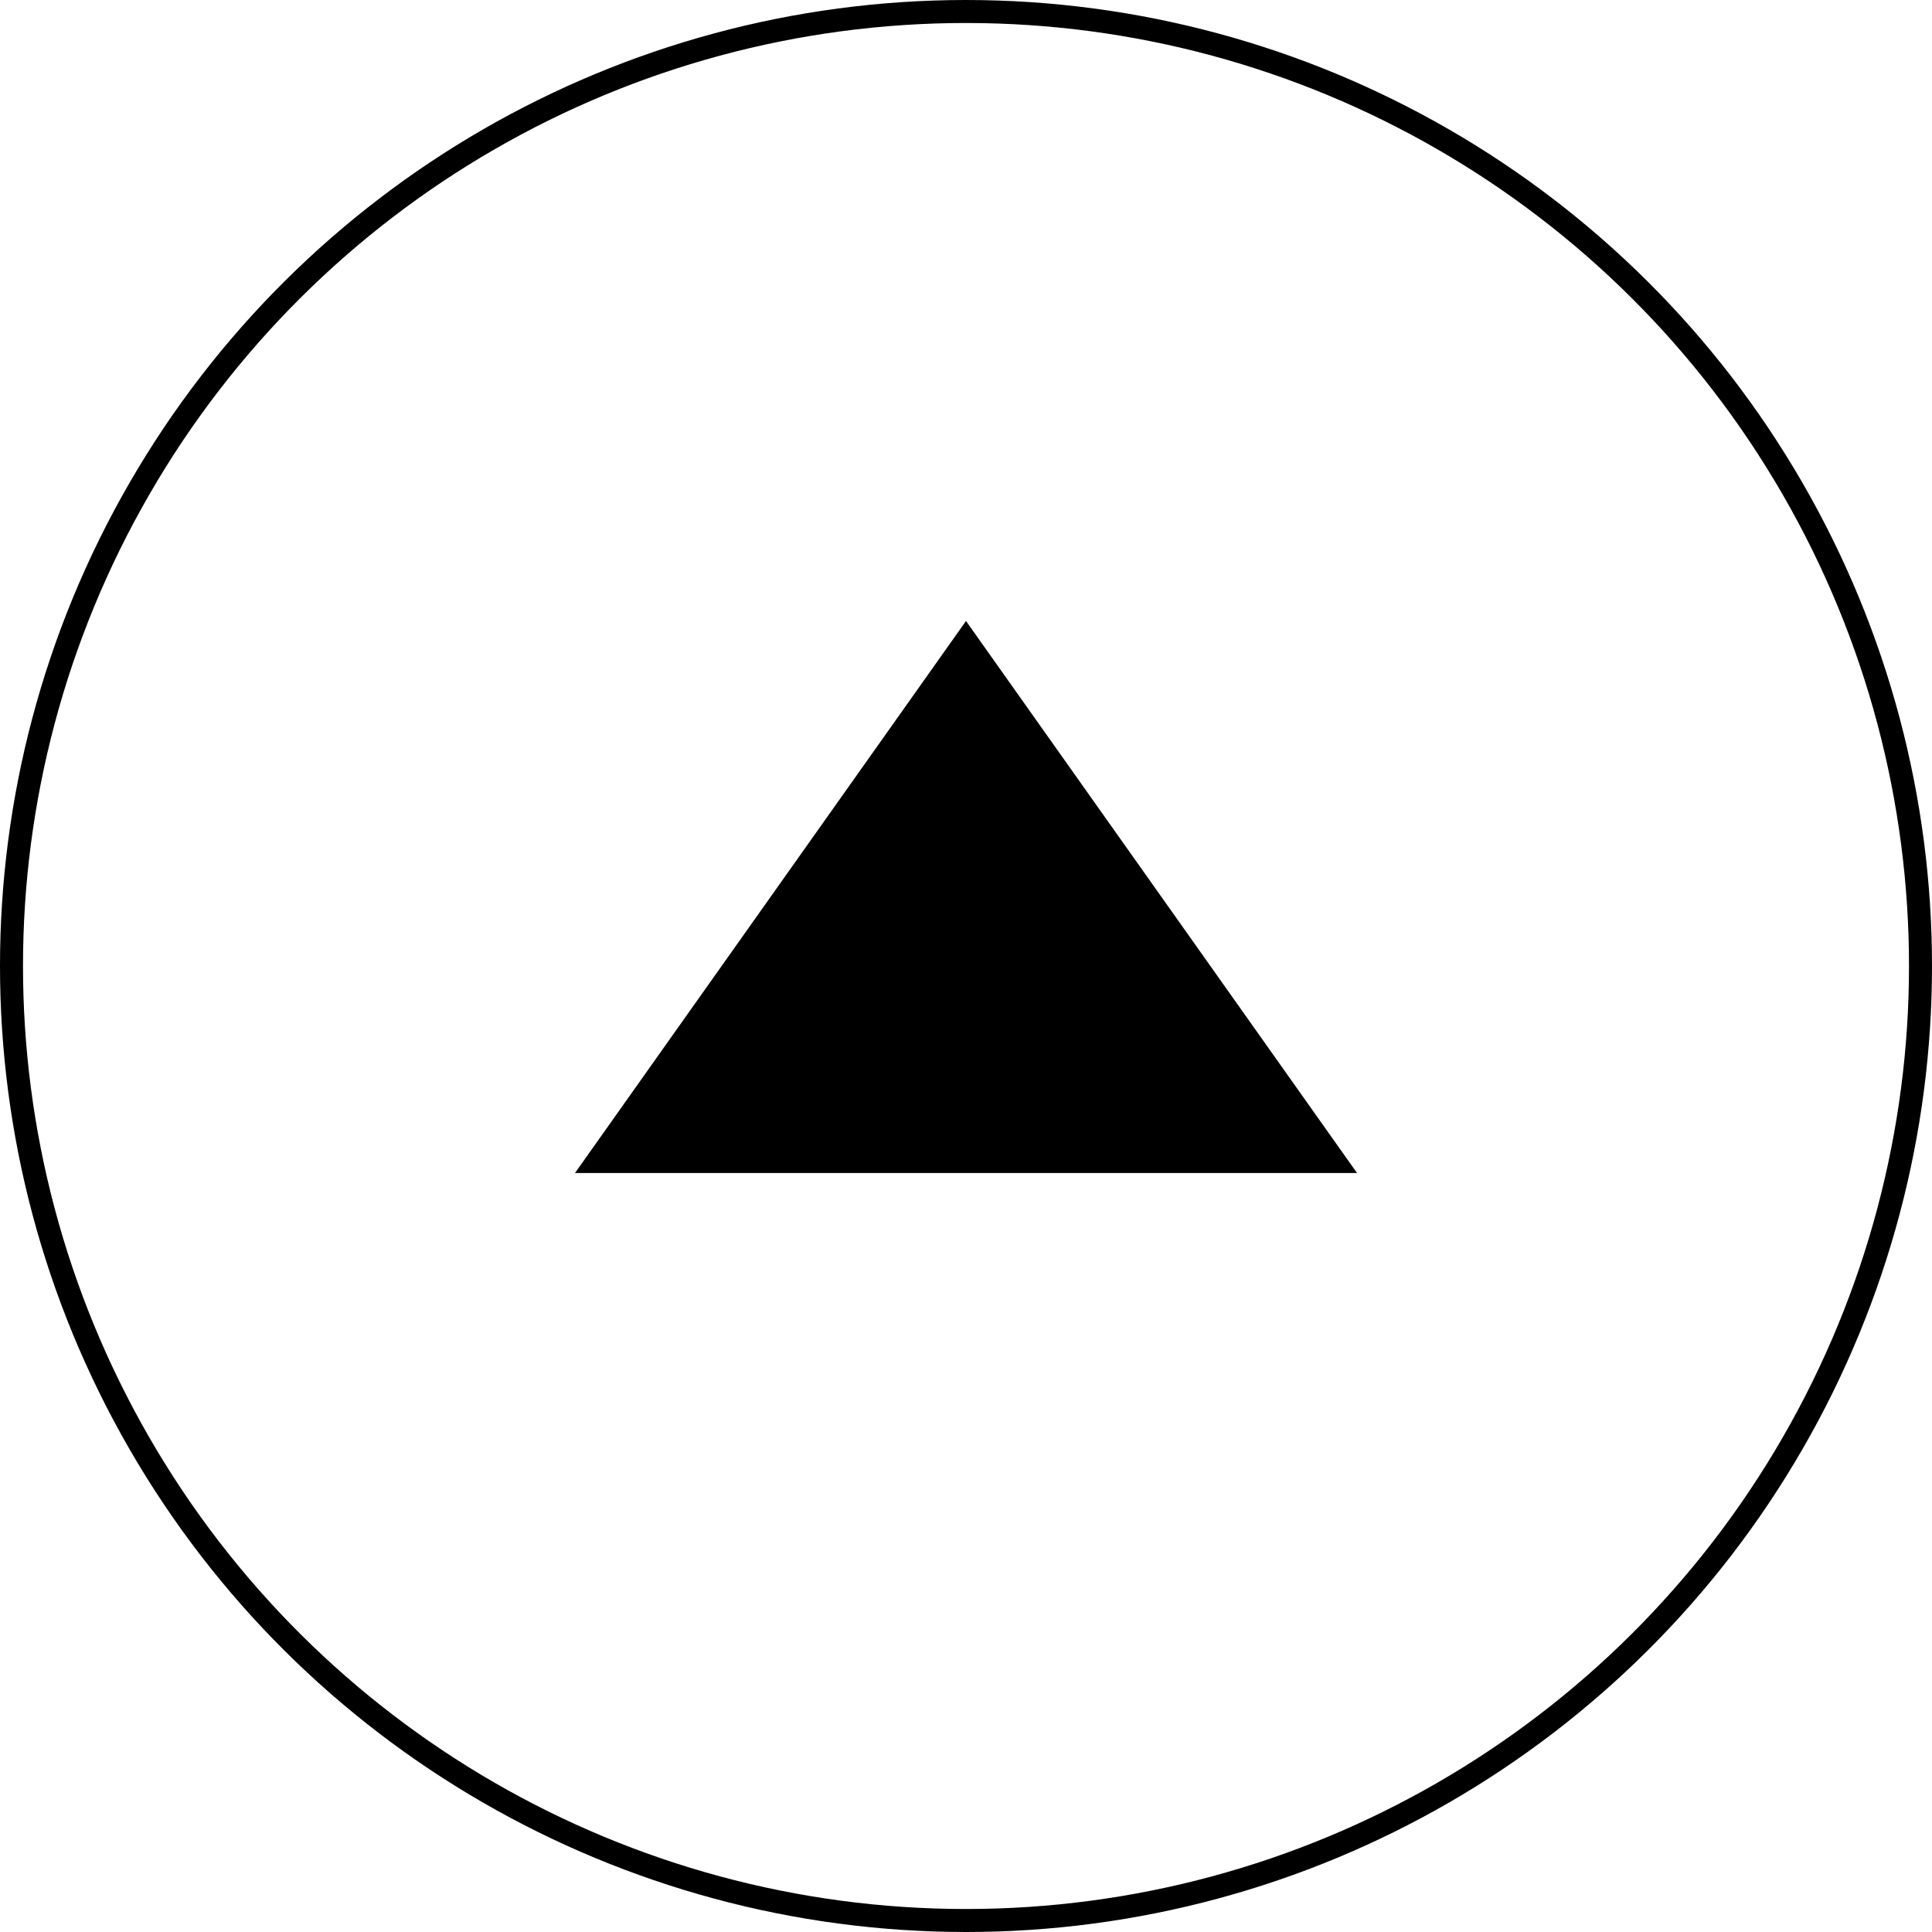 <svg xmlns="http://www.w3.org/2000/svg" width="84" height="84" viewBox="0 0 84 84">
  <defs>
    <style>
      .cls-1, .cls-3 {
        fill: none;
      }

      .cls-1 {
        stroke: #000;
      }

      .cls-2 {
        stroke: none;
      }
    </style>
  </defs>
  <g id="to_top" data-name="to top" transform="translate(-1691 -8323)">
    <g id="楕円形_17" data-name="楕円形 17" class="cls-1" transform="translate(1691 8407) rotate(-90)">
      <circle class="cls-2" cx="42" cy="42" r="42"/>
      <circle class="cls-3" cx="42" cy="42" r="41.5"/>
    </g>
    <path id="多角形_3" data-name="多角形 3" d="M17,0,34,24H0Z" transform="translate(1716 8350)"/>
  </g>
</svg>
